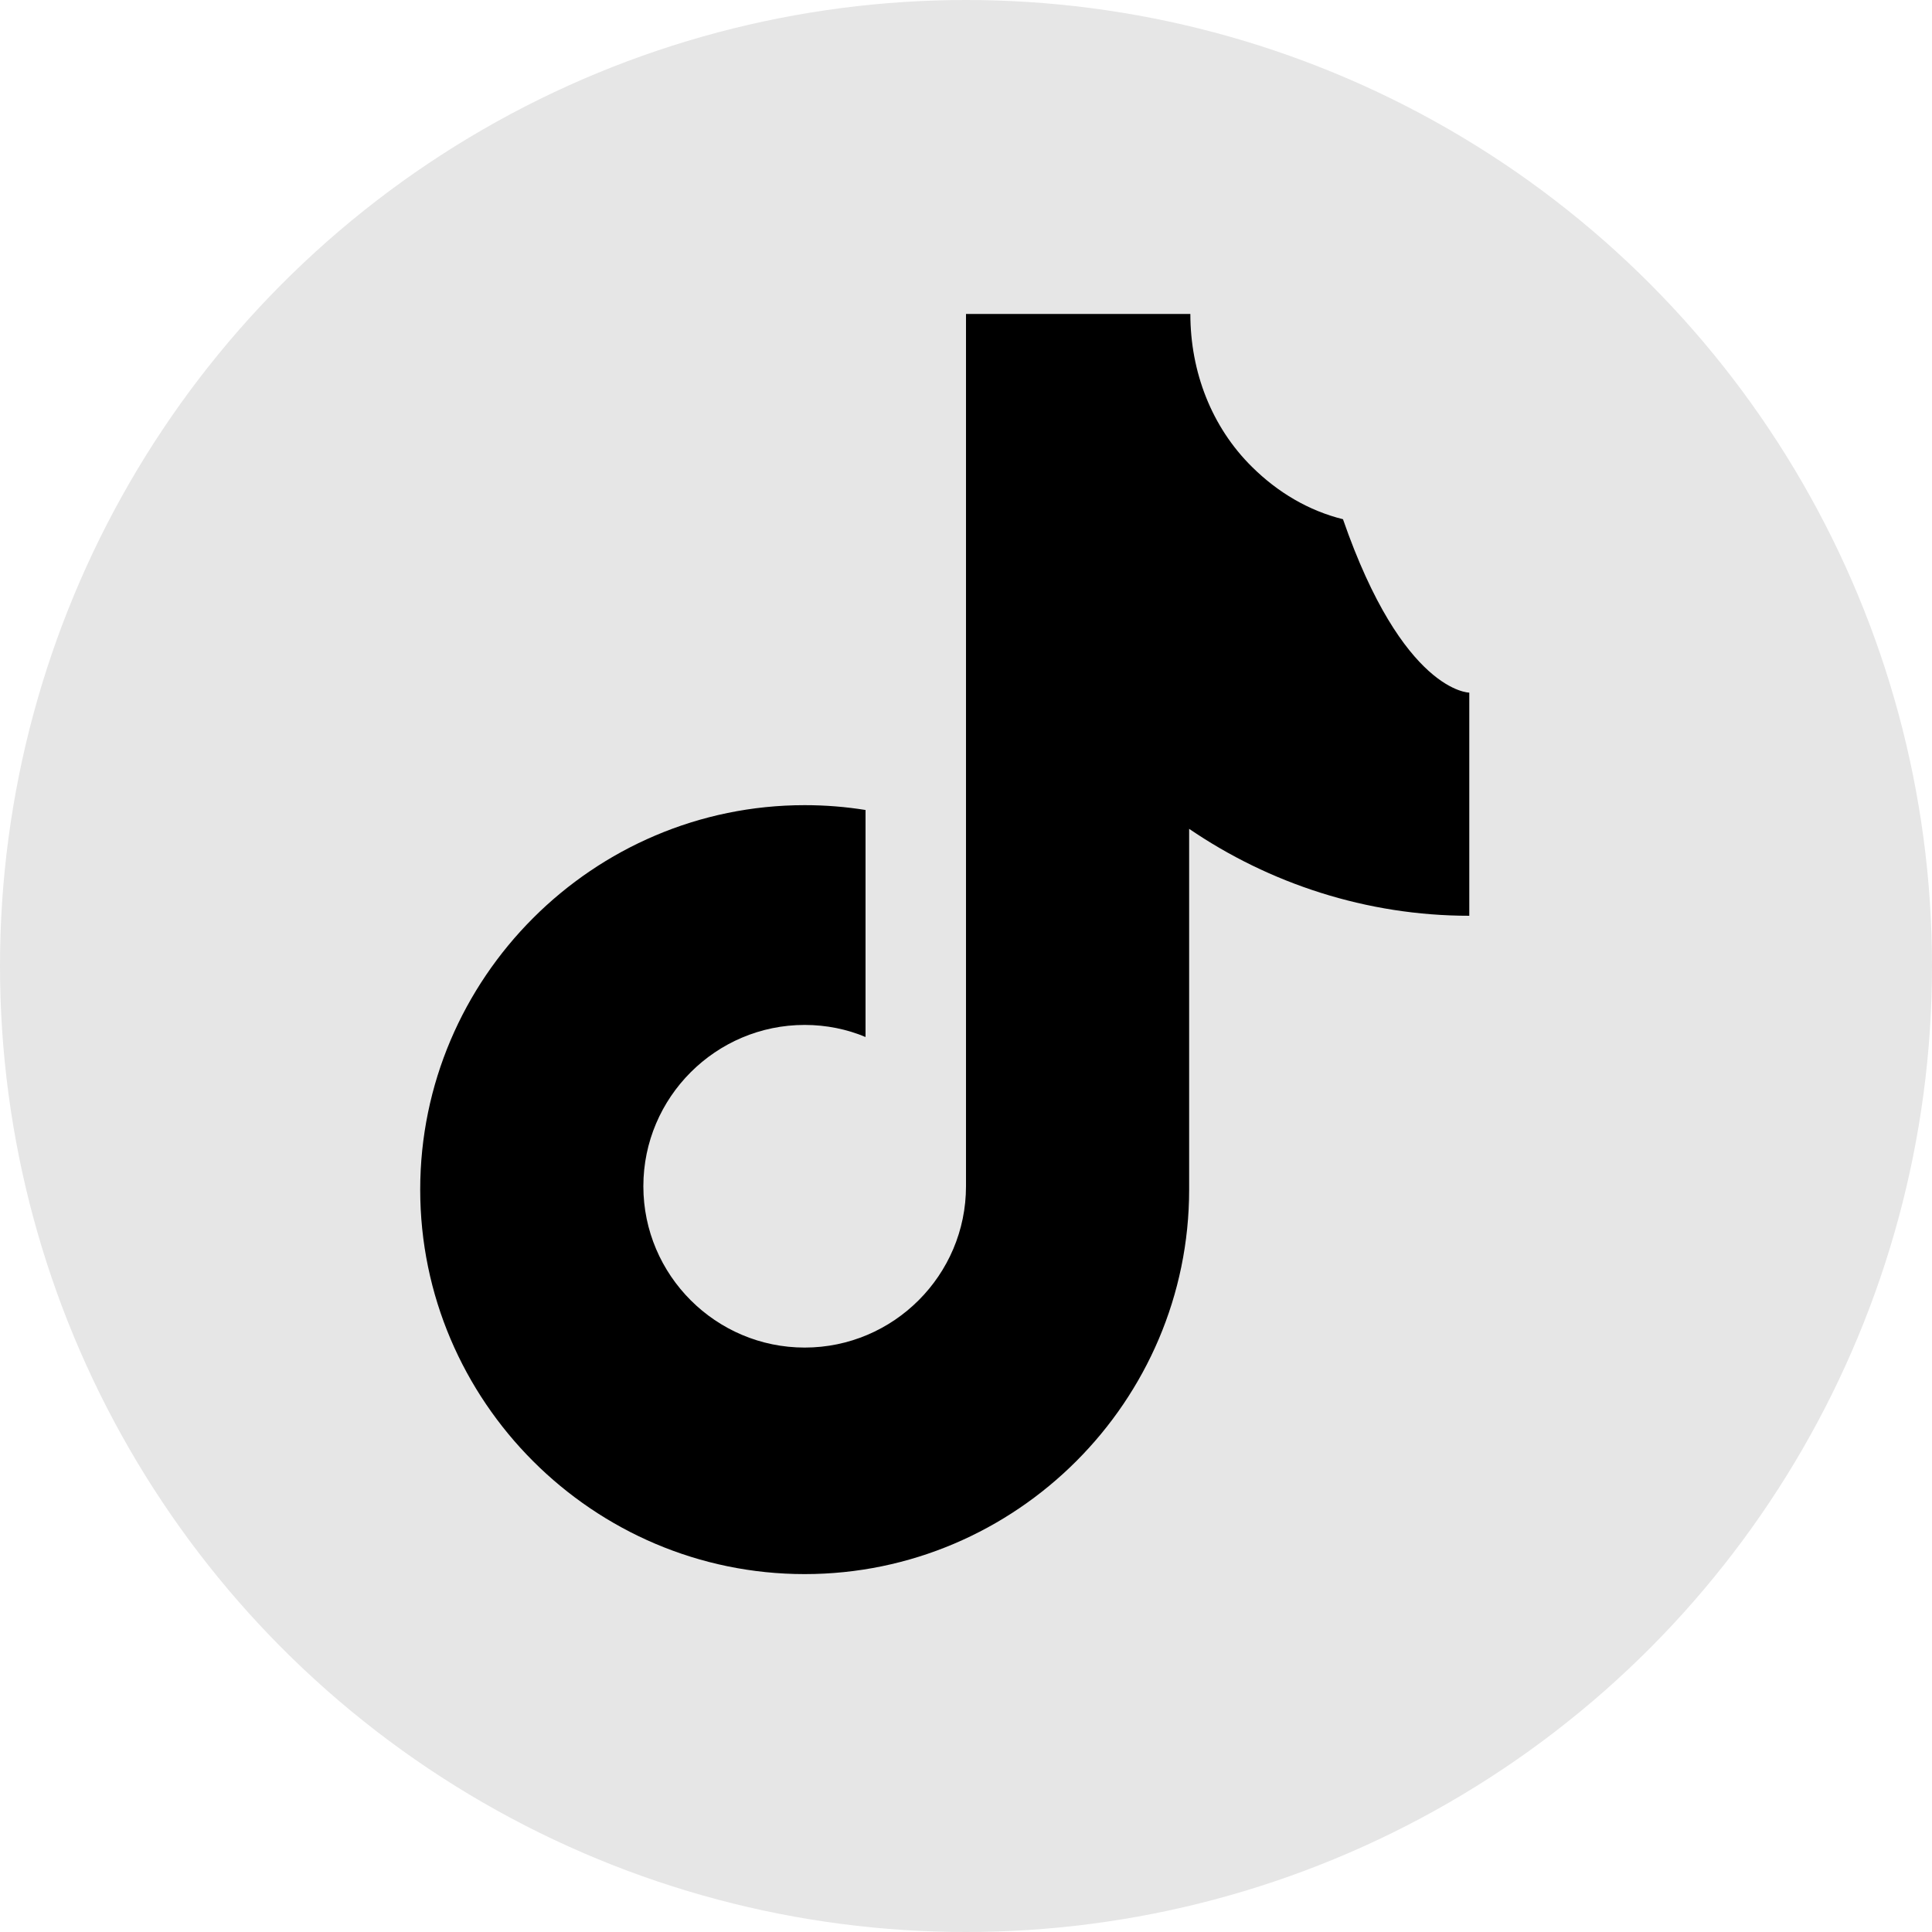 <?xml version="1.0" encoding="UTF-8"?>
<svg width="512" height="512" viewBox="0 0 512 512" fill="none" xmlns="http://www.w3.org/2000/svg">
  <circle cx="256" cy="256" r="256" fill="#000000" fill-opacity="0.1"/>
  <path d="M355.904 137.6C346.88 135.36 338.688 130.56 331.776 123.712C321.088 113.152 315.456 98.56 315.456 83.2H256V314.368C256 337.92 236.8 357.12 213.248 357.12C189.696 357.12 170.496 337.92 170.496 314.368C170.496 290.816 189.696 271.616 213.248 271.616C219.008 271.616 224.512 272.768 229.376 274.816V214.656C224.192 213.824 218.88 213.376 213.248 213.376C157.184 213.376 111.36 259.2 111.36 315.264C111.36 371.328 157.184 417.152 213.248 417.152C269.312 417.152 315.136 371.328 315.136 315.264V219.648C336.32 234.112 362.112 242.688 389.376 242.688V183.552C389.376 183.552 371.84 183.552 355.904 137.6Z" fill="#000000"/>
  <path d="M362.464 177.088V170.432C348.16 170.432 334.336 166.784 322.304 159.936C333.44 174.016 347.136 177.088 362.464 177.088Z" fill="#000000"/>
</svg> 
